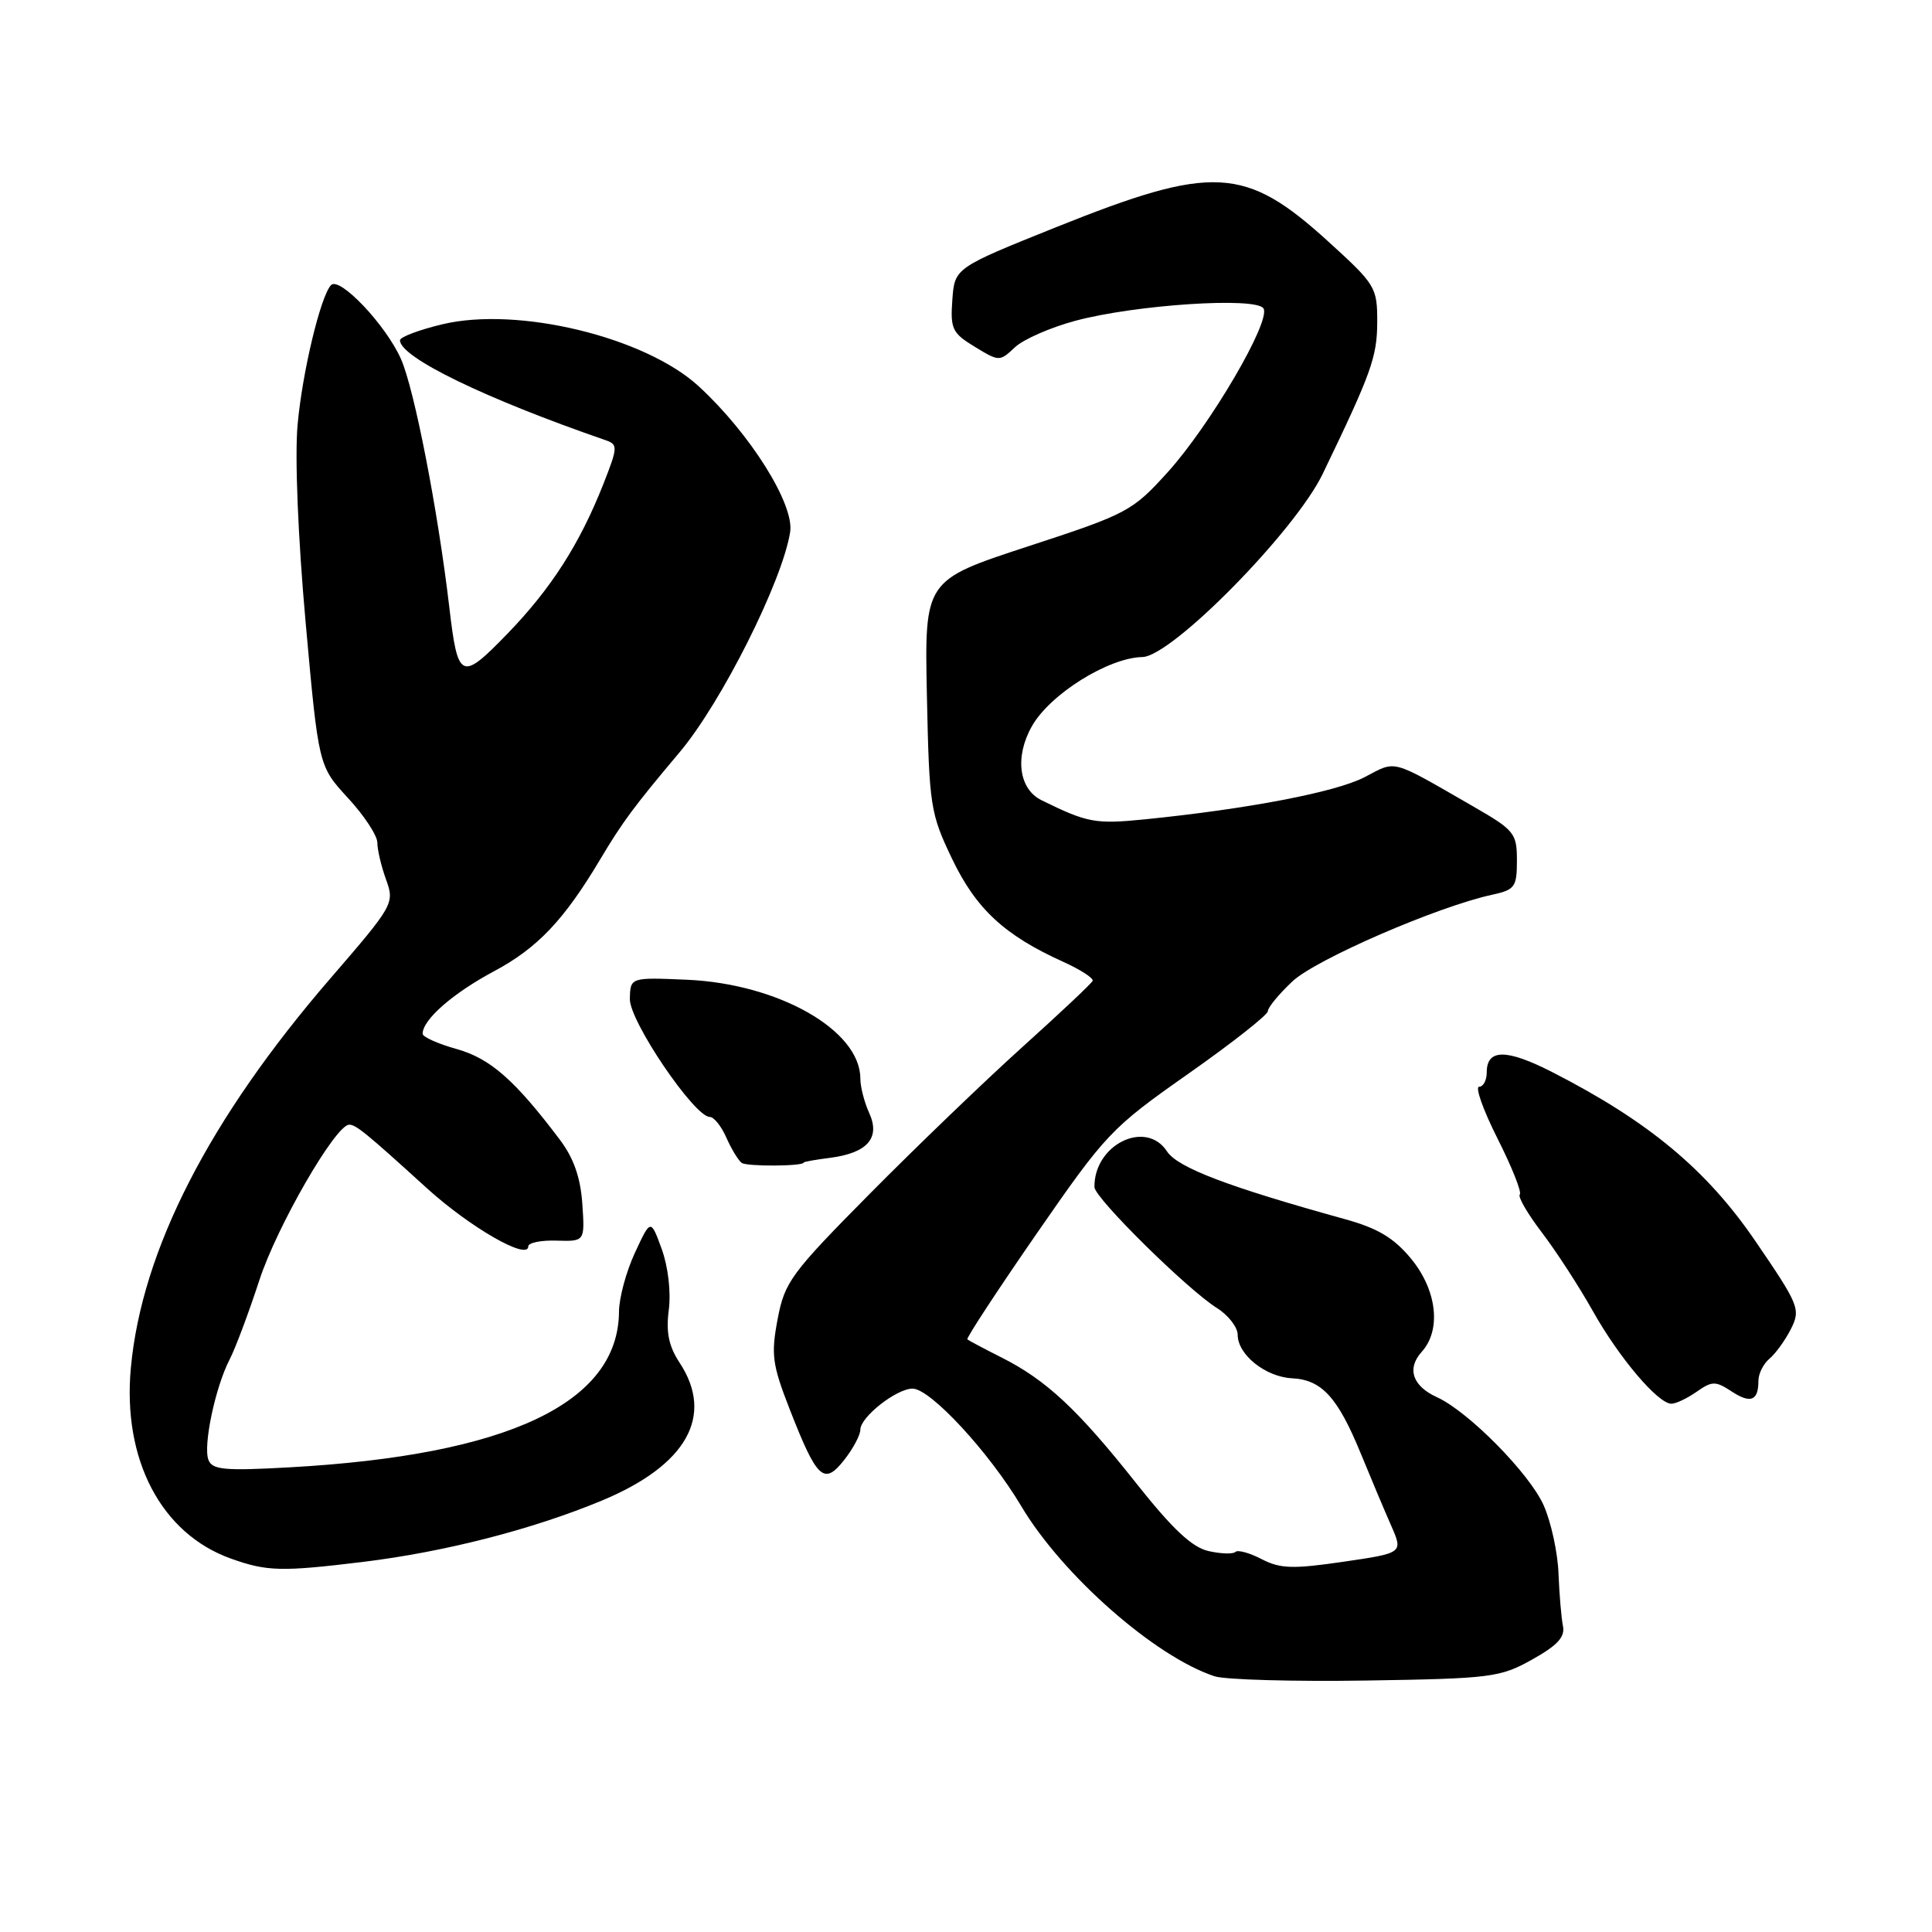 <?xml version="1.0" encoding="UTF-8" standalone="no"?>
<!DOCTYPE svg PUBLIC "-//W3C//DTD SVG 1.1//EN" "http://www.w3.org/Graphics/SVG/1.1/DTD/svg11.dtd" >
<svg xmlns="http://www.w3.org/2000/svg" xmlns:xlink="http://www.w3.org/1999/xlink" version="1.1" viewBox="0 0 256 256">
 <g >
 <path fill="currentColor"
d=" M 203.01 219.90 C 206.37 218.03 207.40 216.91 207.10 215.45 C 206.88 214.38 206.62 211.25 206.51 208.50 C 206.41 205.75 205.53 201.70 204.56 199.50 C 202.71 195.28 194.58 187.04 190.41 185.14 C 187.16 183.66 186.38 181.35 188.38 179.13 C 191.01 176.23 190.41 170.96 186.98 166.79 C 184.69 164.02 182.57 162.75 178.23 161.55 C 162.74 157.26 156.04 154.72 154.63 152.56 C 151.83 148.28 144.94 151.68 145.02 157.30 C 145.04 158.73 157.33 170.87 161.25 173.32 C 162.76 174.27 164.00 175.87 164.00 176.87 C 164.00 179.50 167.69 182.45 171.20 182.63 C 175.12 182.82 177.24 185.13 180.27 192.50 C 181.62 195.80 183.45 200.14 184.33 202.14 C 185.93 205.78 185.93 205.78 178.01 206.94 C 171.30 207.92 169.64 207.87 167.17 206.59 C 165.57 205.76 164.00 205.33 163.70 205.64 C 163.39 205.94 161.80 205.90 160.16 205.53 C 157.97 205.05 155.38 202.63 150.51 196.48 C 142.82 186.77 138.63 182.86 132.72 179.88 C 130.40 178.71 128.36 177.63 128.18 177.47 C 128.01 177.32 132.14 171.01 137.37 163.45 C 146.54 150.20 147.25 149.45 157.44 142.29 C 163.25 138.21 168.00 134.47 168.00 133.98 C 168.00 133.50 169.46 131.72 171.25 130.04 C 174.35 127.12 190.49 120.12 197.75 118.55 C 200.73 117.90 201.00 117.52 201.00 114.02 C 201.00 110.41 200.67 110.00 195.25 106.88 C 184.11 100.47 185.11 100.74 180.81 102.98 C 177.01 104.96 165.38 107.19 151.67 108.57 C 145.14 109.22 144.09 109.03 138.00 106.03 C 135.00 104.55 134.44 100.30 136.72 96.25 C 139.10 92.00 146.85 87.15 151.38 87.06 C 155.27 86.98 171.59 70.40 175.26 62.80 C 181.71 49.43 182.47 47.32 182.49 42.70 C 182.50 38.07 182.28 37.71 176.00 32.00 C 165.00 21.99 160.73 21.77 140.00 30.08 C 126.50 35.50 126.50 35.50 126.19 39.73 C 125.91 43.58 126.18 44.14 129.16 45.95 C 132.39 47.92 132.46 47.92 134.48 46.02 C 135.60 44.96 139.22 43.38 142.51 42.50 C 150.45 40.37 166.46 39.32 167.42 40.87 C 168.45 42.53 160.31 56.42 154.68 62.62 C 150.04 67.74 149.37 68.10 136.18 72.41 C 122.50 76.89 122.50 76.89 122.82 92.20 C 123.13 106.84 123.27 107.77 126.16 113.81 C 129.34 120.45 133.12 123.94 140.87 127.44 C 143.17 128.48 144.93 129.62 144.78 129.97 C 144.63 130.32 140.45 134.25 135.50 138.71 C 130.55 143.17 121.45 151.92 115.27 158.16 C 104.80 168.74 103.97 169.86 103.04 174.79 C 102.15 179.50 102.32 180.80 104.66 186.79 C 108.27 196.02 109.18 196.86 111.87 193.44 C 113.04 191.95 114.00 190.15 114.00 189.44 C 114.00 187.76 118.79 184.00 120.92 184.00 C 123.28 184.00 131.07 192.43 135.32 199.57 C 140.75 208.71 153.05 219.53 160.95 222.12 C 162.35 222.57 171.38 222.83 181.01 222.68 C 197.59 222.42 198.77 222.27 203.01 219.90 Z  M 48.03 206.97 C 58.93 205.64 70.55 202.66 79.76 198.83 C 91.00 194.15 94.69 187.60 90.04 180.55 C 88.61 178.37 88.23 176.53 88.62 173.55 C 88.92 171.18 88.53 167.84 87.68 165.50 C 86.22 161.50 86.22 161.50 84.13 166.00 C 82.98 168.47 82.03 171.98 82.02 173.80 C 81.94 185.91 67.31 192.82 38.36 194.43 C 29.75 194.91 28.12 194.76 27.62 193.44 C 26.89 191.56 28.53 183.81 30.42 180.15 C 31.18 178.69 32.95 173.97 34.36 169.65 C 36.69 162.51 44.42 149.11 46.25 149.03 C 47.13 148.99 48.48 150.09 56.56 157.44 C 62.29 162.64 70.00 167.07 70.00 165.15 C 70.00 164.67 71.69 164.32 73.75 164.39 C 77.50 164.50 77.50 164.50 77.16 159.50 C 76.92 156.02 76.01 153.43 74.17 151.00 C 68.21 143.10 64.96 140.25 60.50 139.00 C 58.03 138.31 56.00 137.40 56.00 136.98 C 56.00 135.11 60.02 131.60 65.49 128.68 C 71.21 125.62 74.73 121.92 79.50 113.92 C 82.51 108.87 83.99 106.88 90.05 99.68 C 95.61 93.08 103.69 76.97 104.70 70.49 C 105.27 66.82 99.41 57.47 92.60 51.20 C 85.50 44.66 68.62 40.57 58.61 42.97 C 55.52 43.71 53.00 44.66 53.00 45.09 C 53.00 47.34 64.27 52.81 80.25 58.33 C 81.89 58.90 81.87 59.25 79.96 64.11 C 76.81 72.09 73.03 77.99 67.21 84.00 C 61.10 90.30 60.67 90.10 59.54 80.50 C 58.03 67.63 54.91 51.58 53.13 47.57 C 51.15 43.08 44.99 36.58 43.86 37.78 C 42.47 39.26 40.05 49.36 39.43 56.31 C 39.05 60.55 39.49 71.29 40.50 82.50 C 42.21 101.50 42.21 101.50 46.10 105.73 C 48.25 108.05 50.00 110.72 50.00 111.66 C 50.00 112.59 50.52 114.80 51.16 116.56 C 52.29 119.70 52.16 119.94 43.79 129.63 C 27.72 148.24 18.79 165.65 17.34 181.23 C 16.21 193.41 21.36 203.23 30.62 206.53 C 35.38 208.23 37.30 208.27 48.03 206.97 Z  M 224.82 184.41 C 226.86 182.98 227.32 182.98 229.43 184.36 C 231.97 186.03 233.00 185.62 233.00 182.96 C 233.00 182.01 233.67 180.69 234.48 180.02 C 235.29 179.34 236.57 177.56 237.32 176.07 C 238.61 173.48 238.39 172.93 232.59 164.44 C 226.12 154.98 218.45 148.59 205.70 142.07 C 199.59 138.95 197.00 138.96 197.00 142.11 C 197.00 143.15 196.54 144.00 195.99 144.00 C 195.43 144.00 196.53 147.10 198.44 150.88 C 200.35 154.67 201.67 158.00 201.38 158.28 C 201.10 158.57 202.42 160.84 204.31 163.32 C 206.21 165.81 209.23 170.47 211.03 173.67 C 214.51 179.88 219.69 186.00 221.47 186.00 C 222.07 186.00 223.57 185.29 224.82 184.41 Z  M 106.50 154.04 C 106.50 153.94 108.07 153.66 109.98 153.42 C 114.93 152.78 116.68 150.79 115.18 147.49 C 114.53 146.07 114.00 144.01 114.00 142.92 C 114.00 136.52 103.17 130.35 91.01 129.82 C 83.52 129.50 83.52 129.50 83.46 132.37 C 83.40 135.30 92.01 148.00 94.05 148.00 C 94.60 148.00 95.59 149.24 96.25 150.75 C 96.92 152.26 97.83 153.76 98.28 154.09 C 98.97 154.59 106.50 154.54 106.50 154.04 Z "/>
</g>
</svg>